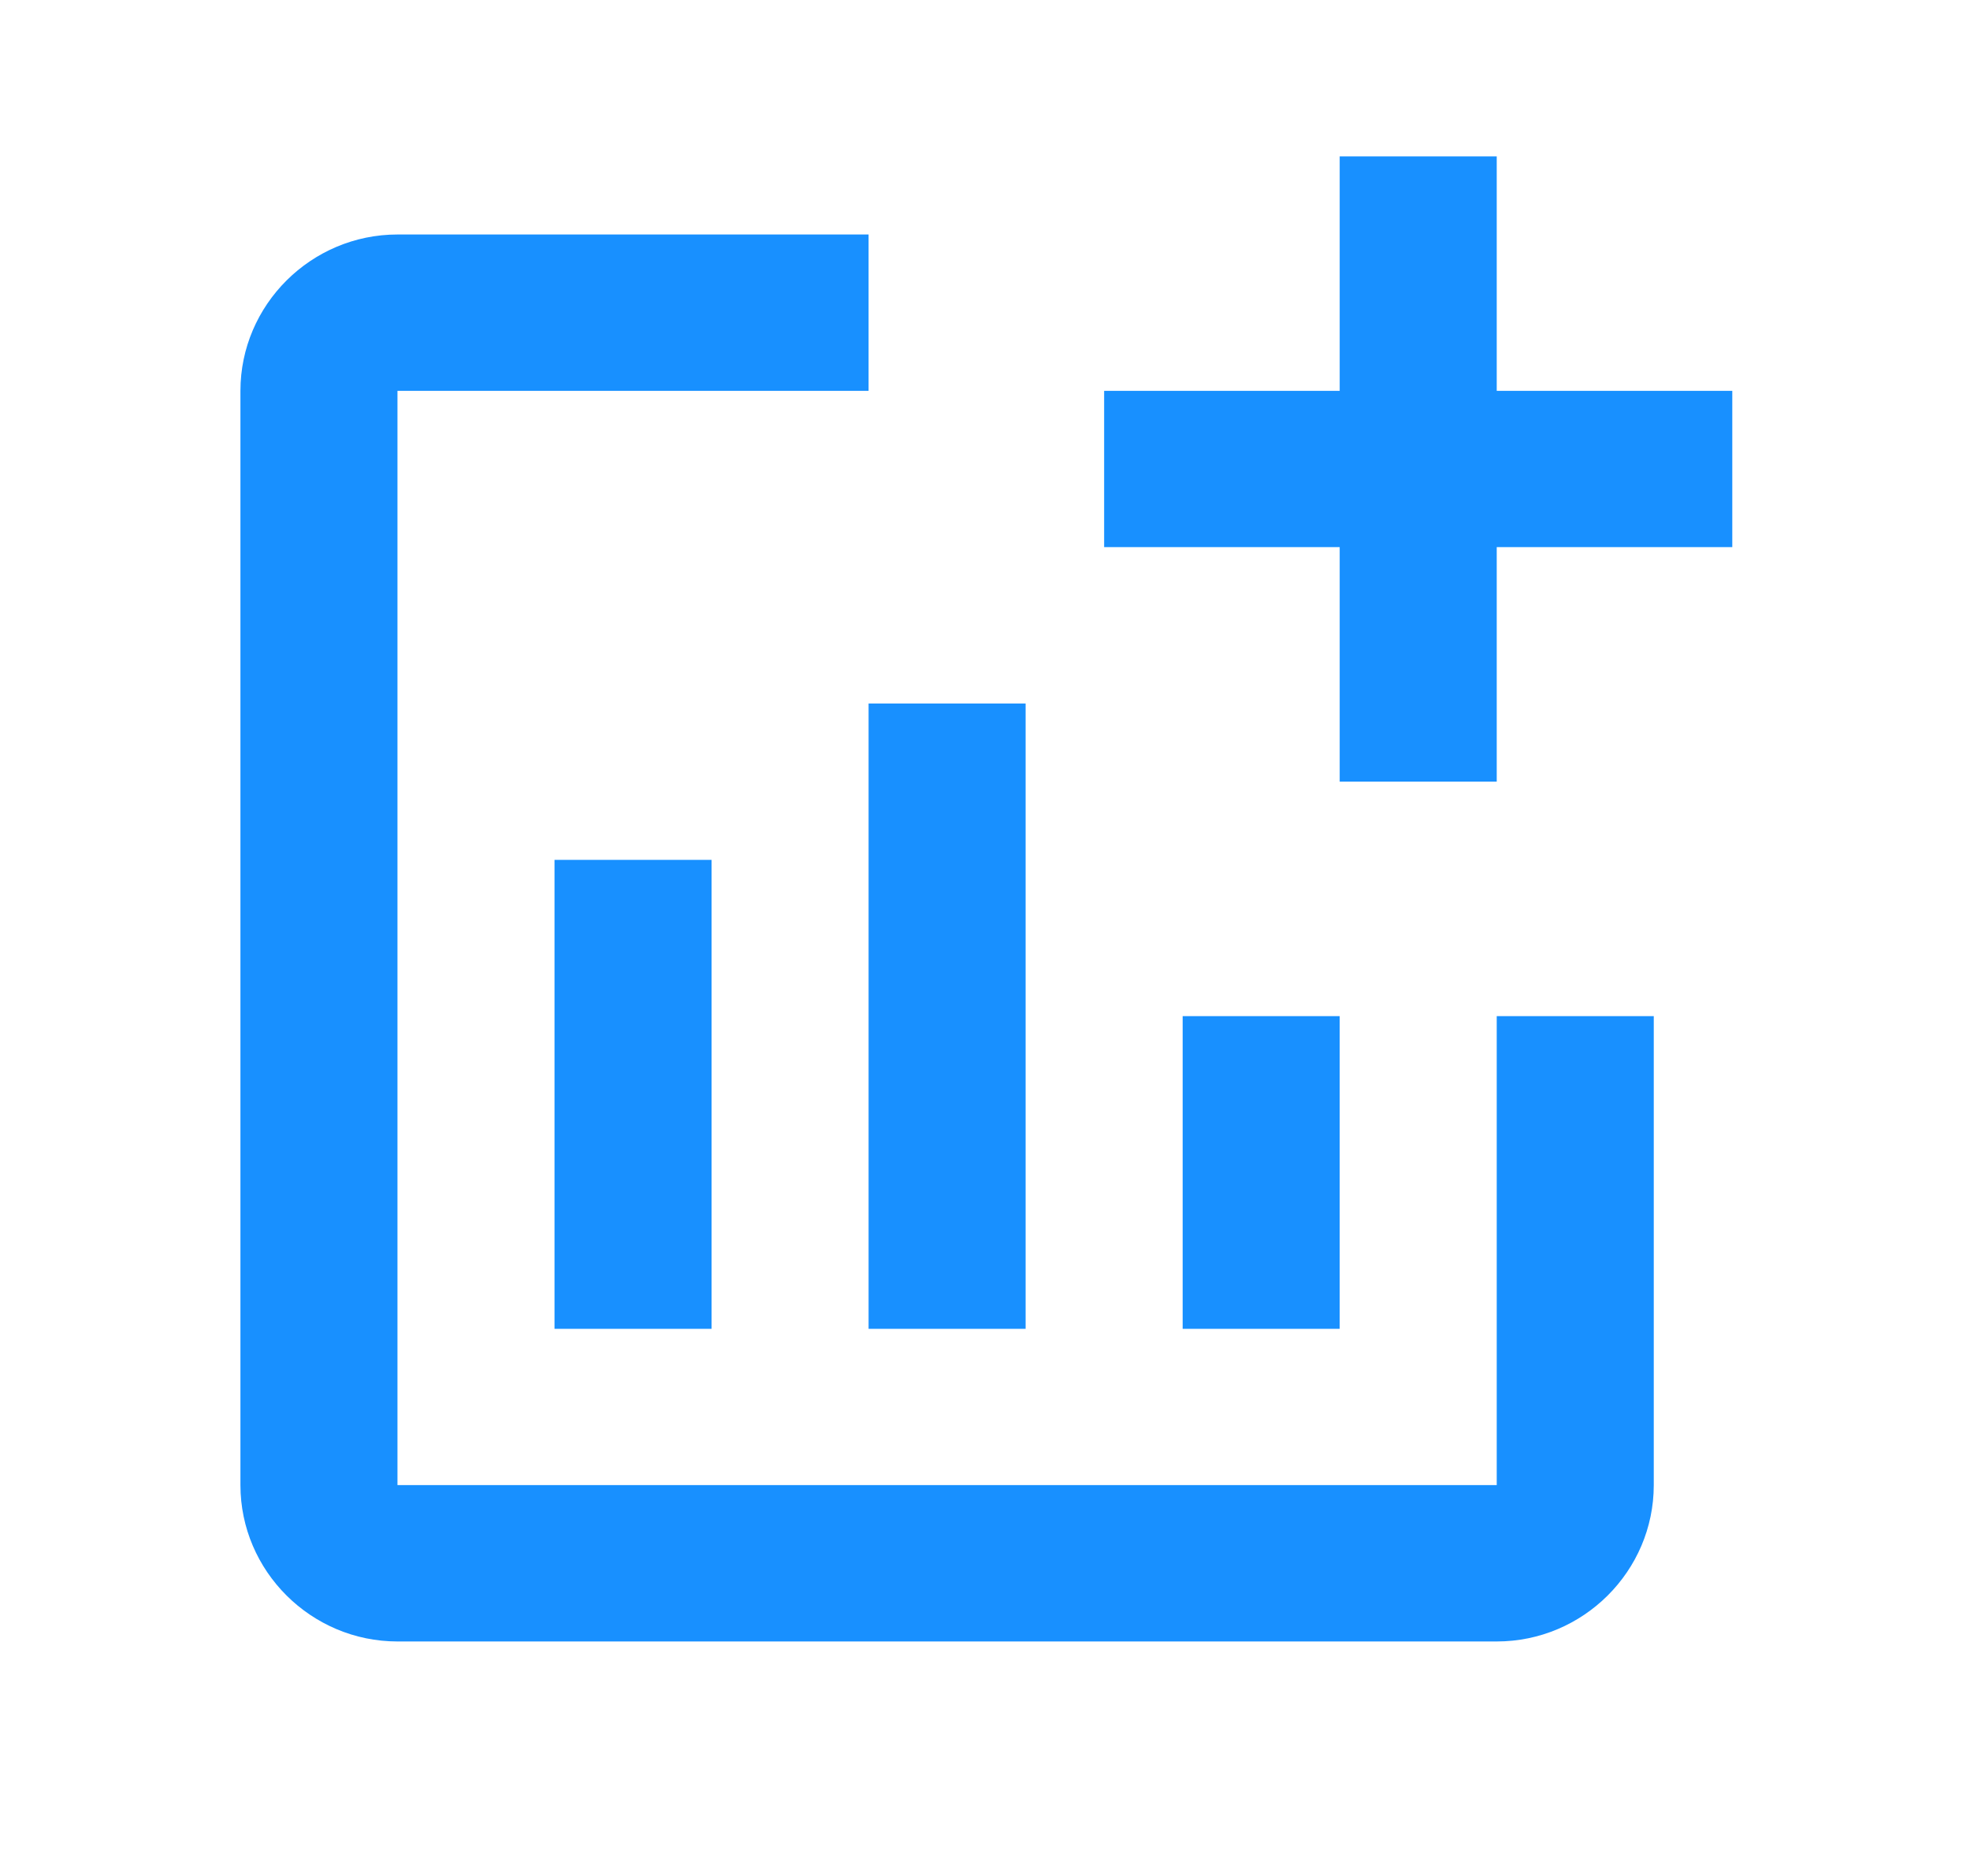 <svg width="21" height="20" viewBox="0 0 21 20" fill="none" xmlns="http://www.w3.org/2000/svg">
<path d="M18.466 4.167V5.833H15.955V8.333H14.281V5.833H11.77V4.167H14.281V1.667H15.955V4.167H18.466ZM15.955 15.833H4.237V4.167H9.259V2.5H4.237C3.317 2.5 2.563 3.25 2.563 4.167V15.833C2.563 16.75 3.317 17.5 4.237 17.5H15.955C16.876 17.5 17.629 16.75 17.629 15.833V10.833H15.955V15.833ZM12.607 10.833V14.167H14.281V10.833H12.607ZM9.259 14.167H10.933V7.5H9.259V14.167ZM7.585 14.167V9.167H5.911V14.167H7.585Z" fill="#1890FF"/>
</svg>
